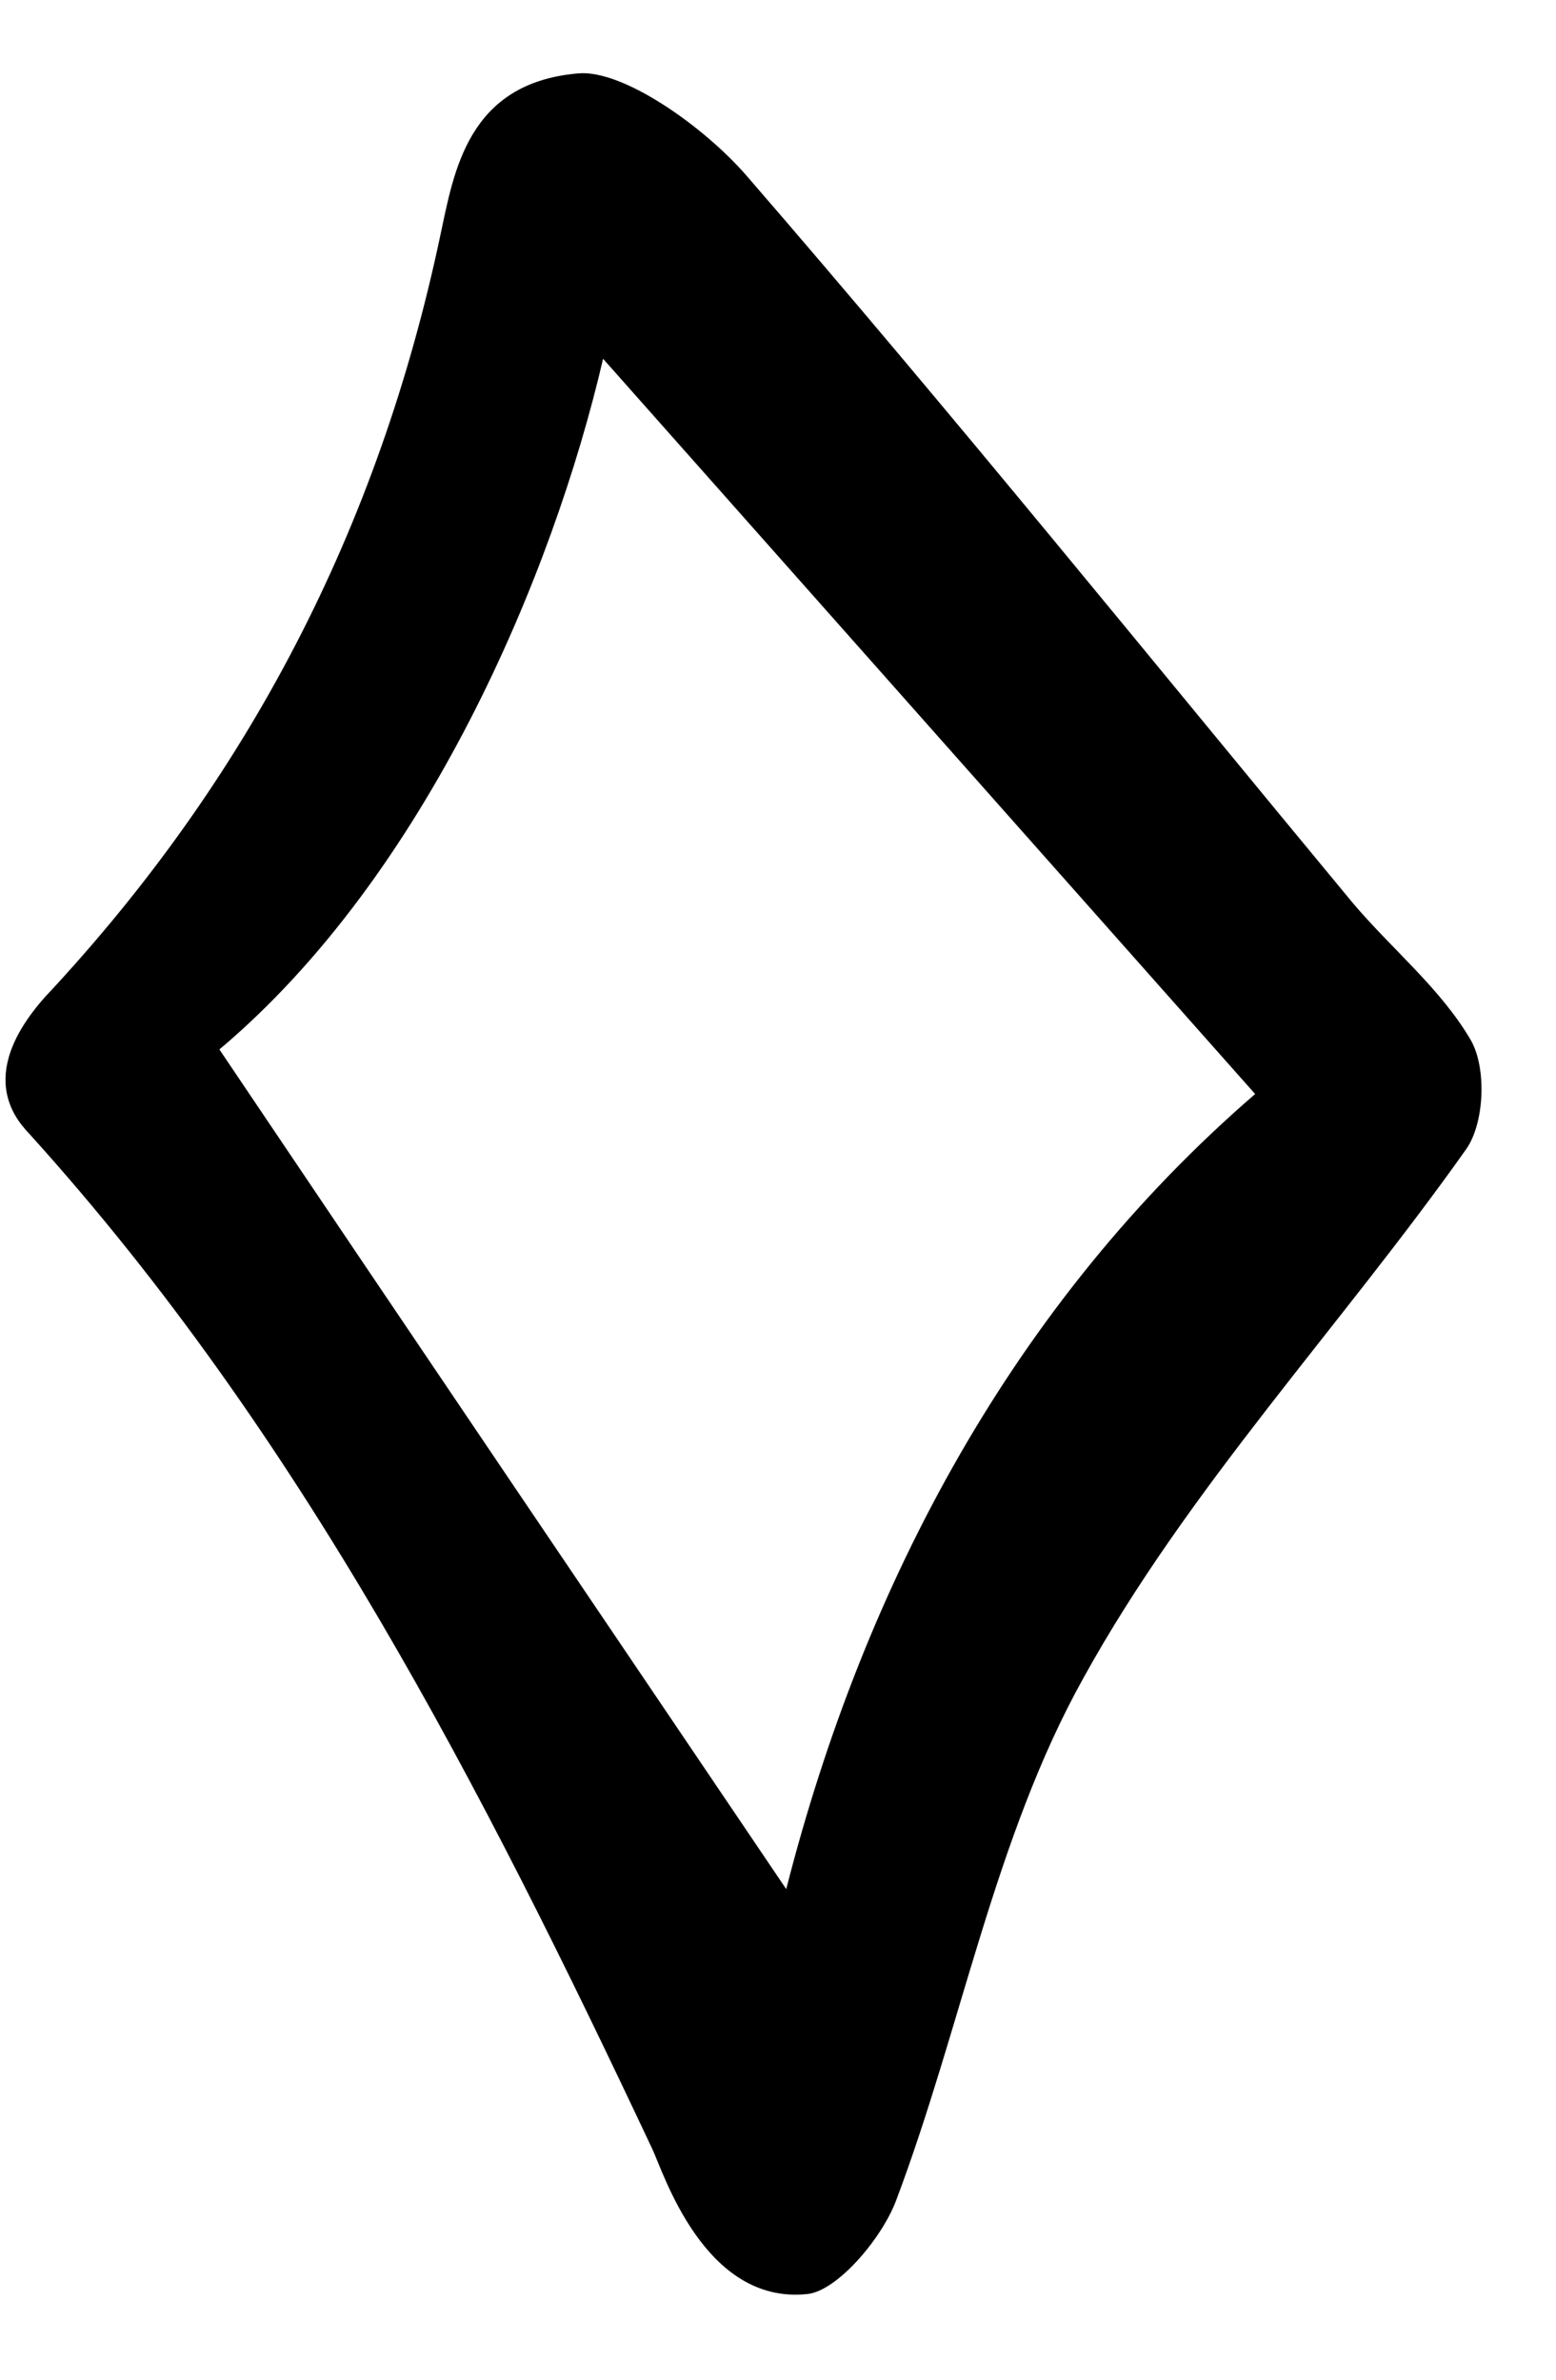 <svg width="17" height="26" viewBox="0 0 17 26" fill="none" xmlns="http://www.w3.org/2000/svg">
<path d="M0.335 12.404C3.288 15.672 5.269 19.534 7.127 23.48C7.247 23.732 7.696 25.183 8.82 25.064C9.14 25.033 9.624 24.473 9.787 24.051C10.503 22.155 10.866 20.076 11.836 18.335C12.977 16.266 14.648 14.493 16.017 12.558C16.218 12.276 16.244 11.676 16.072 11.369C15.743 10.803 15.212 10.376 14.781 9.867C12.579 7.209 10.411 4.523 8.155 1.918C7.685 1.377 6.801 0.756 6.316 0.802C5.107 0.906 4.96 1.876 4.811 2.571C4.136 5.767 2.713 8.52 0.49 10.895C-0.298 11.783 0.215 12.272 0.335 12.404ZM13.713 11.953C11.085 14.223 9.442 17.296 8.59 20.64C6.572 17.653 4.513 14.611 2.397 11.466C4.653 9.566 6.038 6.291 6.589 3.92C8.973 6.608 11.329 9.264 13.713 11.953Z" fill="black"/>
</svg>
